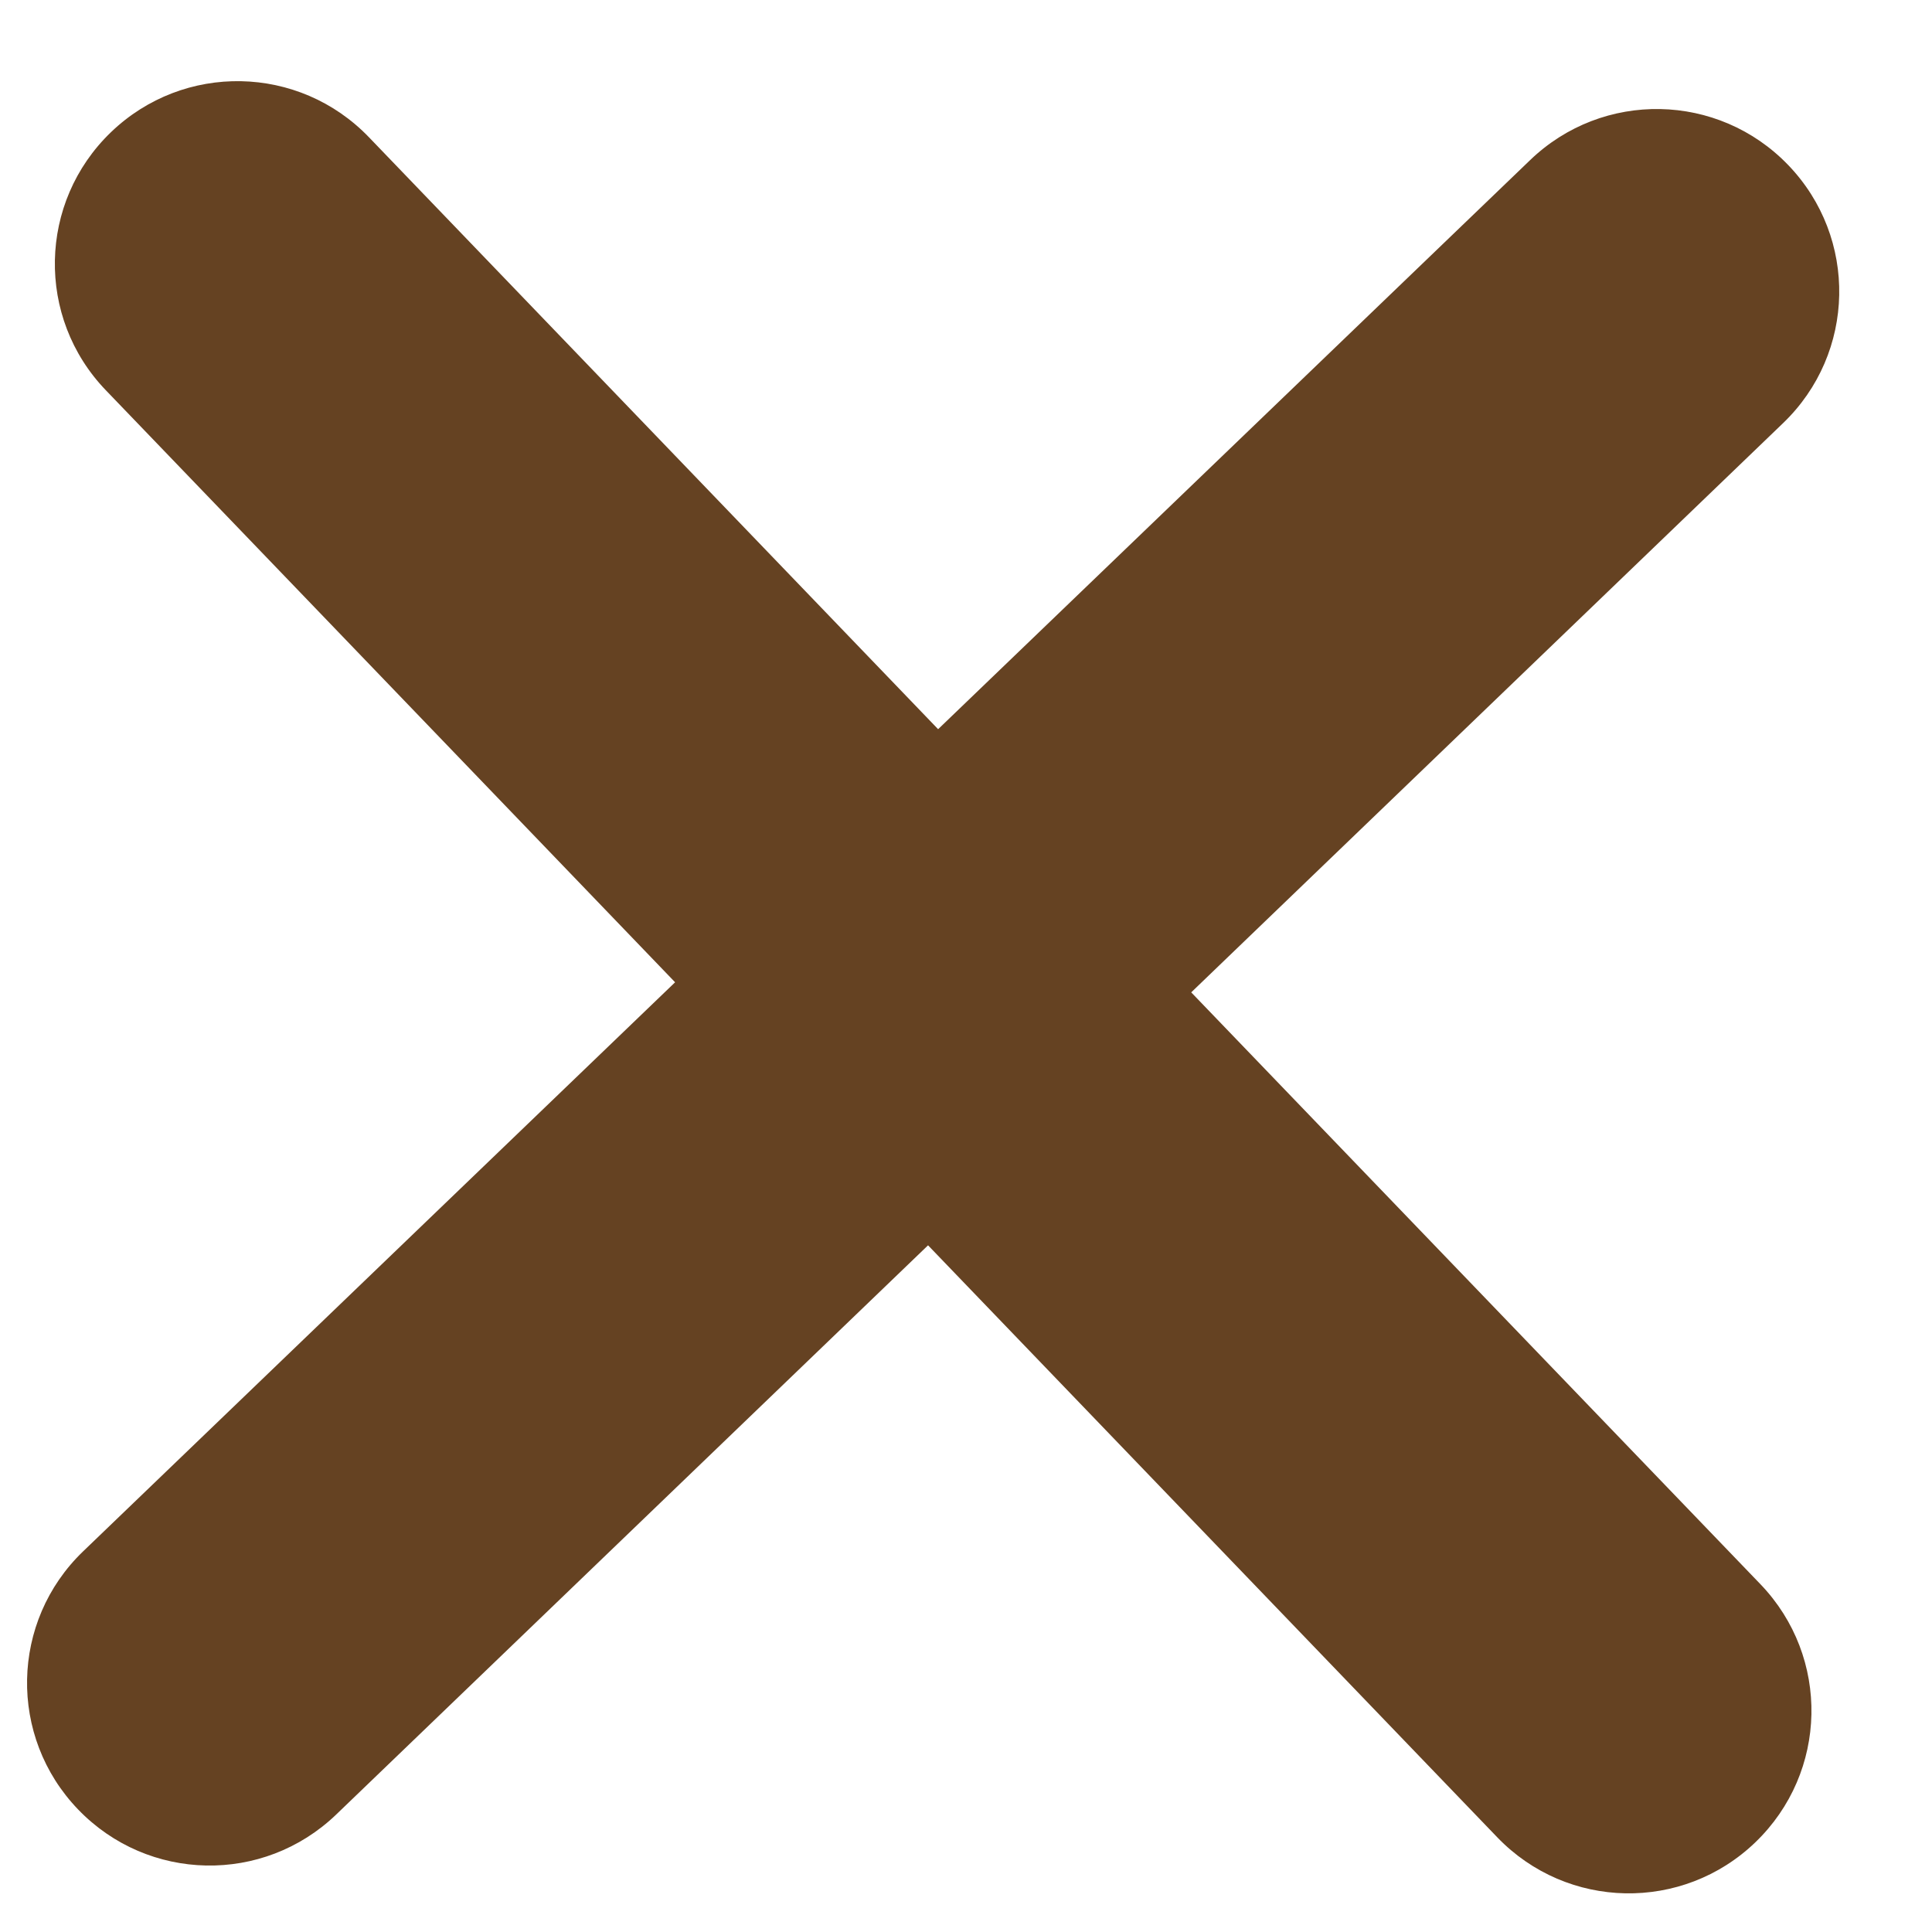 <svg width="14" height="14" viewBox="0 0 14 14" fill="none" xmlns="http://www.w3.org/2000/svg">
<path d="M12.921 3.066C13.449 2.559 13.465 1.723 12.958 1.196C12.451 0.669 11.615 0.653 11.088 1.16L6.798 5.284L2.674 0.995C2.167 0.467 1.331 0.451 0.804 0.958C0.277 1.465 0.26 2.301 0.767 2.828L4.892 7.118L0.602 11.242C0.075 11.749 0.059 12.585 0.566 13.112C1.073 13.639 1.908 13.656 2.436 13.149L6.725 9.024L10.85 13.314C11.357 13.841 12.193 13.857 12.72 13.35C13.247 12.843 13.264 12.008 12.757 11.48L8.632 7.191L12.921 3.066Z" fill="#654222"/>
</svg>

